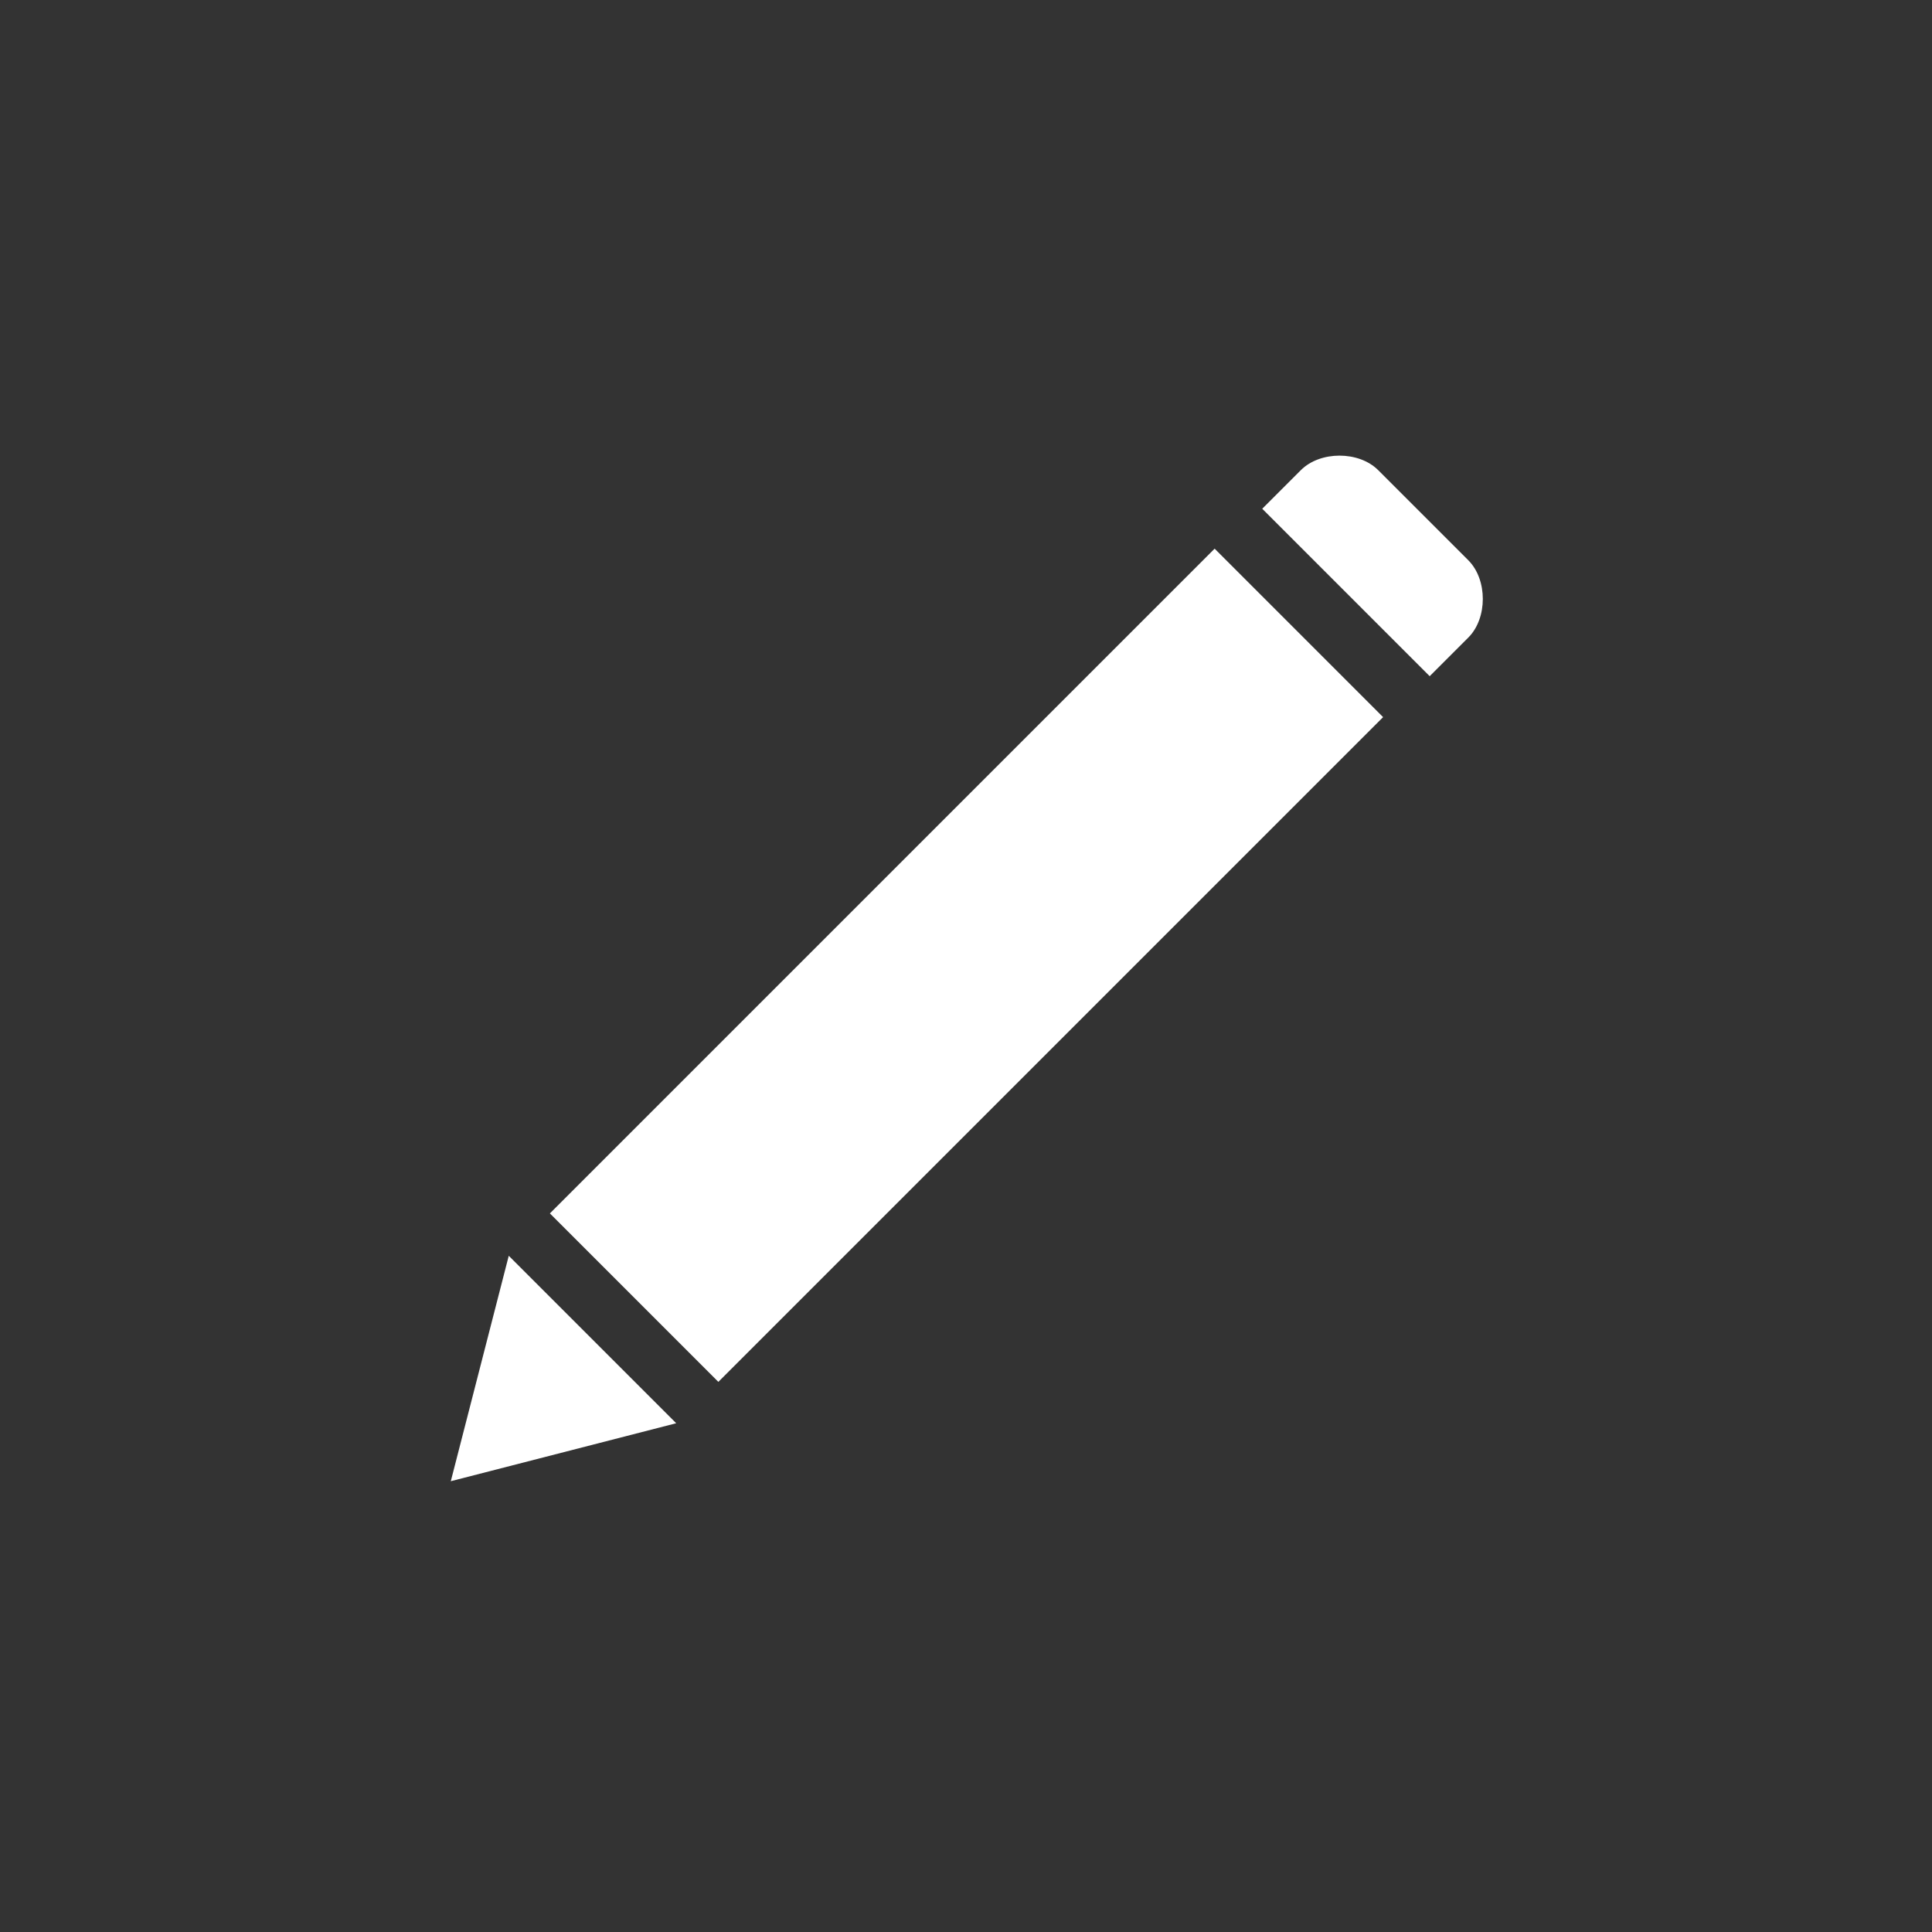 <?xml version="1.0" encoding="utf-8"?>
<!-- Generator: Adobe Illustrator 19.2.1, SVG Export Plug-In . SVG Version: 6.00 Build 0)  -->
<svg version="1.1" id="Layer_2" xmlns="http://www.w3.org/2000/svg" xmlns:xlink="http://www.w3.org/1999/xlink" x="0px" y="0px"
	 viewBox="0 0 30 30" style="enable-background:new 0 0 30 30;" xml:space="preserve">
<rect x="0" y="0" width="30" height="30" fill="#333333" stroke="none"/>
<style type="text/css">
	.st0{fill:#FFFFFF;}
</style>
<rect x="7.7" y="13.1" transform="matrix(0.707 -0.707 0.707 0.707 -6.167 15.024)" class="st0" width="14.6" height="3.7"/>
<polygon class="st0" points="10.5,22.1 7,23 7.9,19.5 "/>
<path class="st0" d="M22.8,8.7c0.3,0.3,0.3,0.9,0,1.2l0,0c-0.3,0.3-0.6,0.6-0.6,0.6l-2.6-2.6c0,0,0.3-0.3,0.6-0.6l0,0
	c0.3-0.3,0.9-0.3,1.2,0L22.8,8.7z"/>
</svg>
